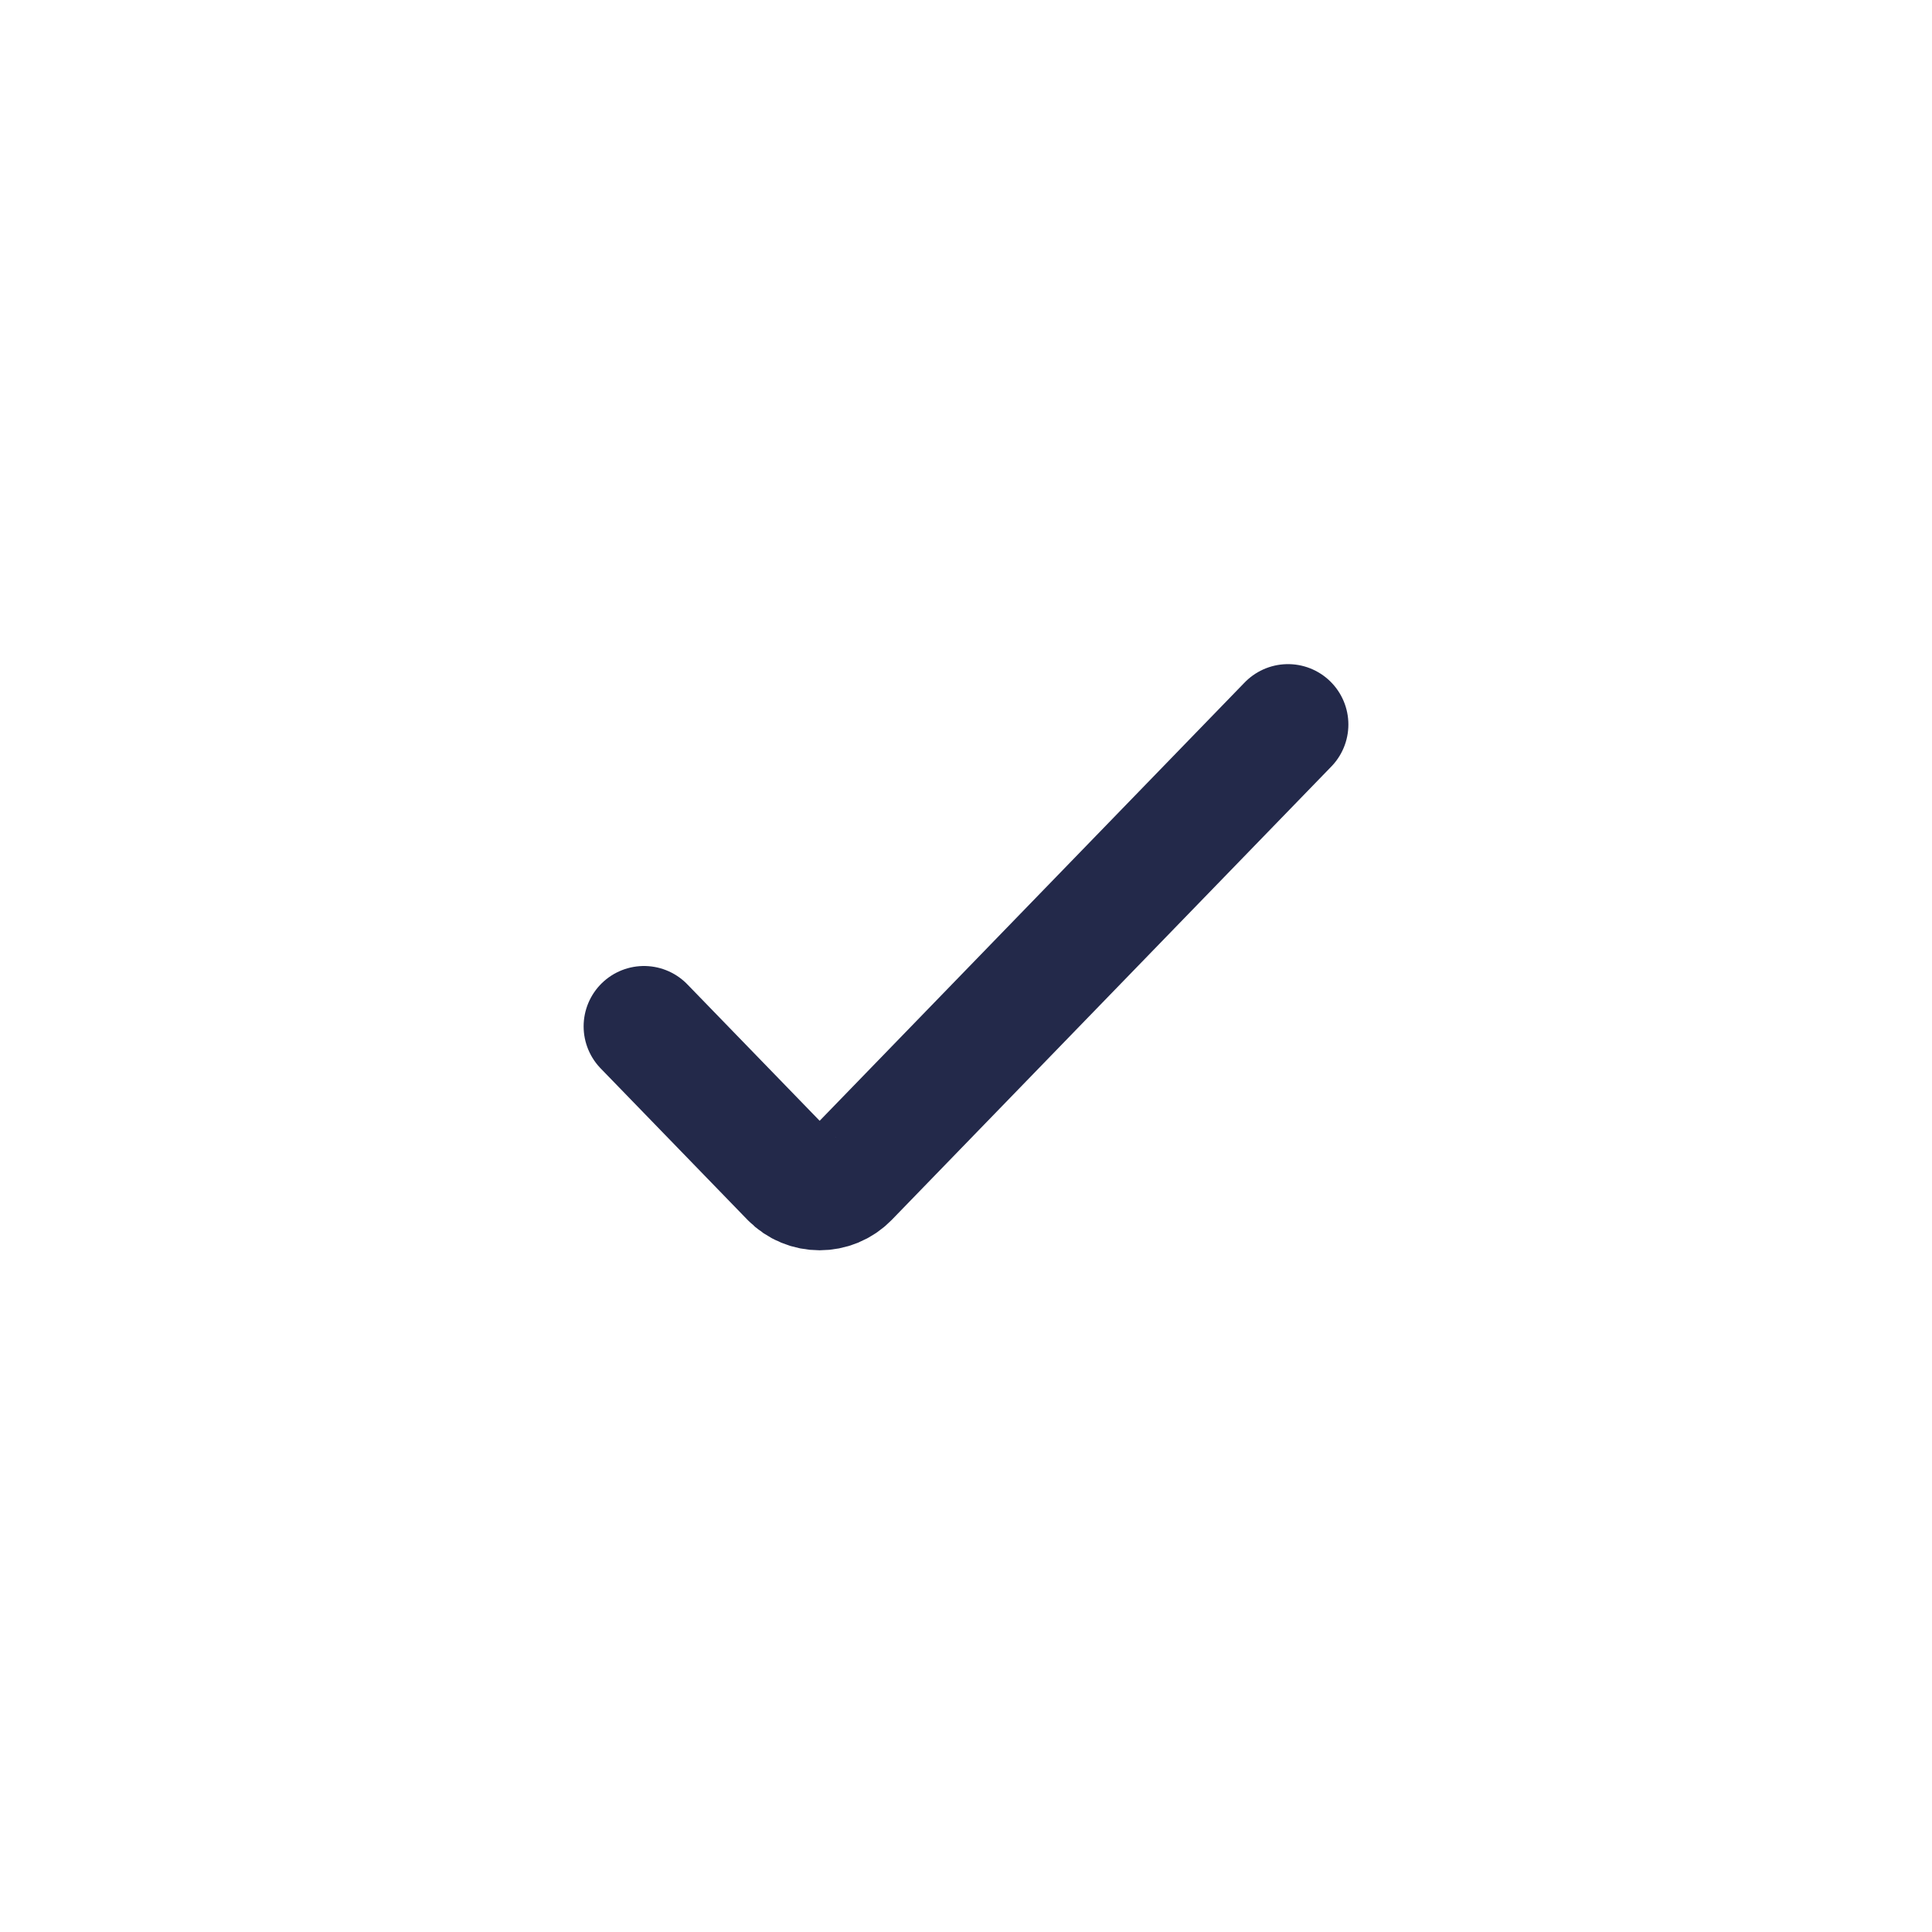 <svg width="24" height="24" viewBox="0 0 24 24" fill="none" xmlns="http://www.w3.org/2000/svg">
<path d="M8 12.75L9.823 14.63C10.019 14.832 10.344 14.832 10.541 14.63L16 9" stroke="#23294A" stroke-width="1.5" stroke-linecap="round"/>
</svg>
